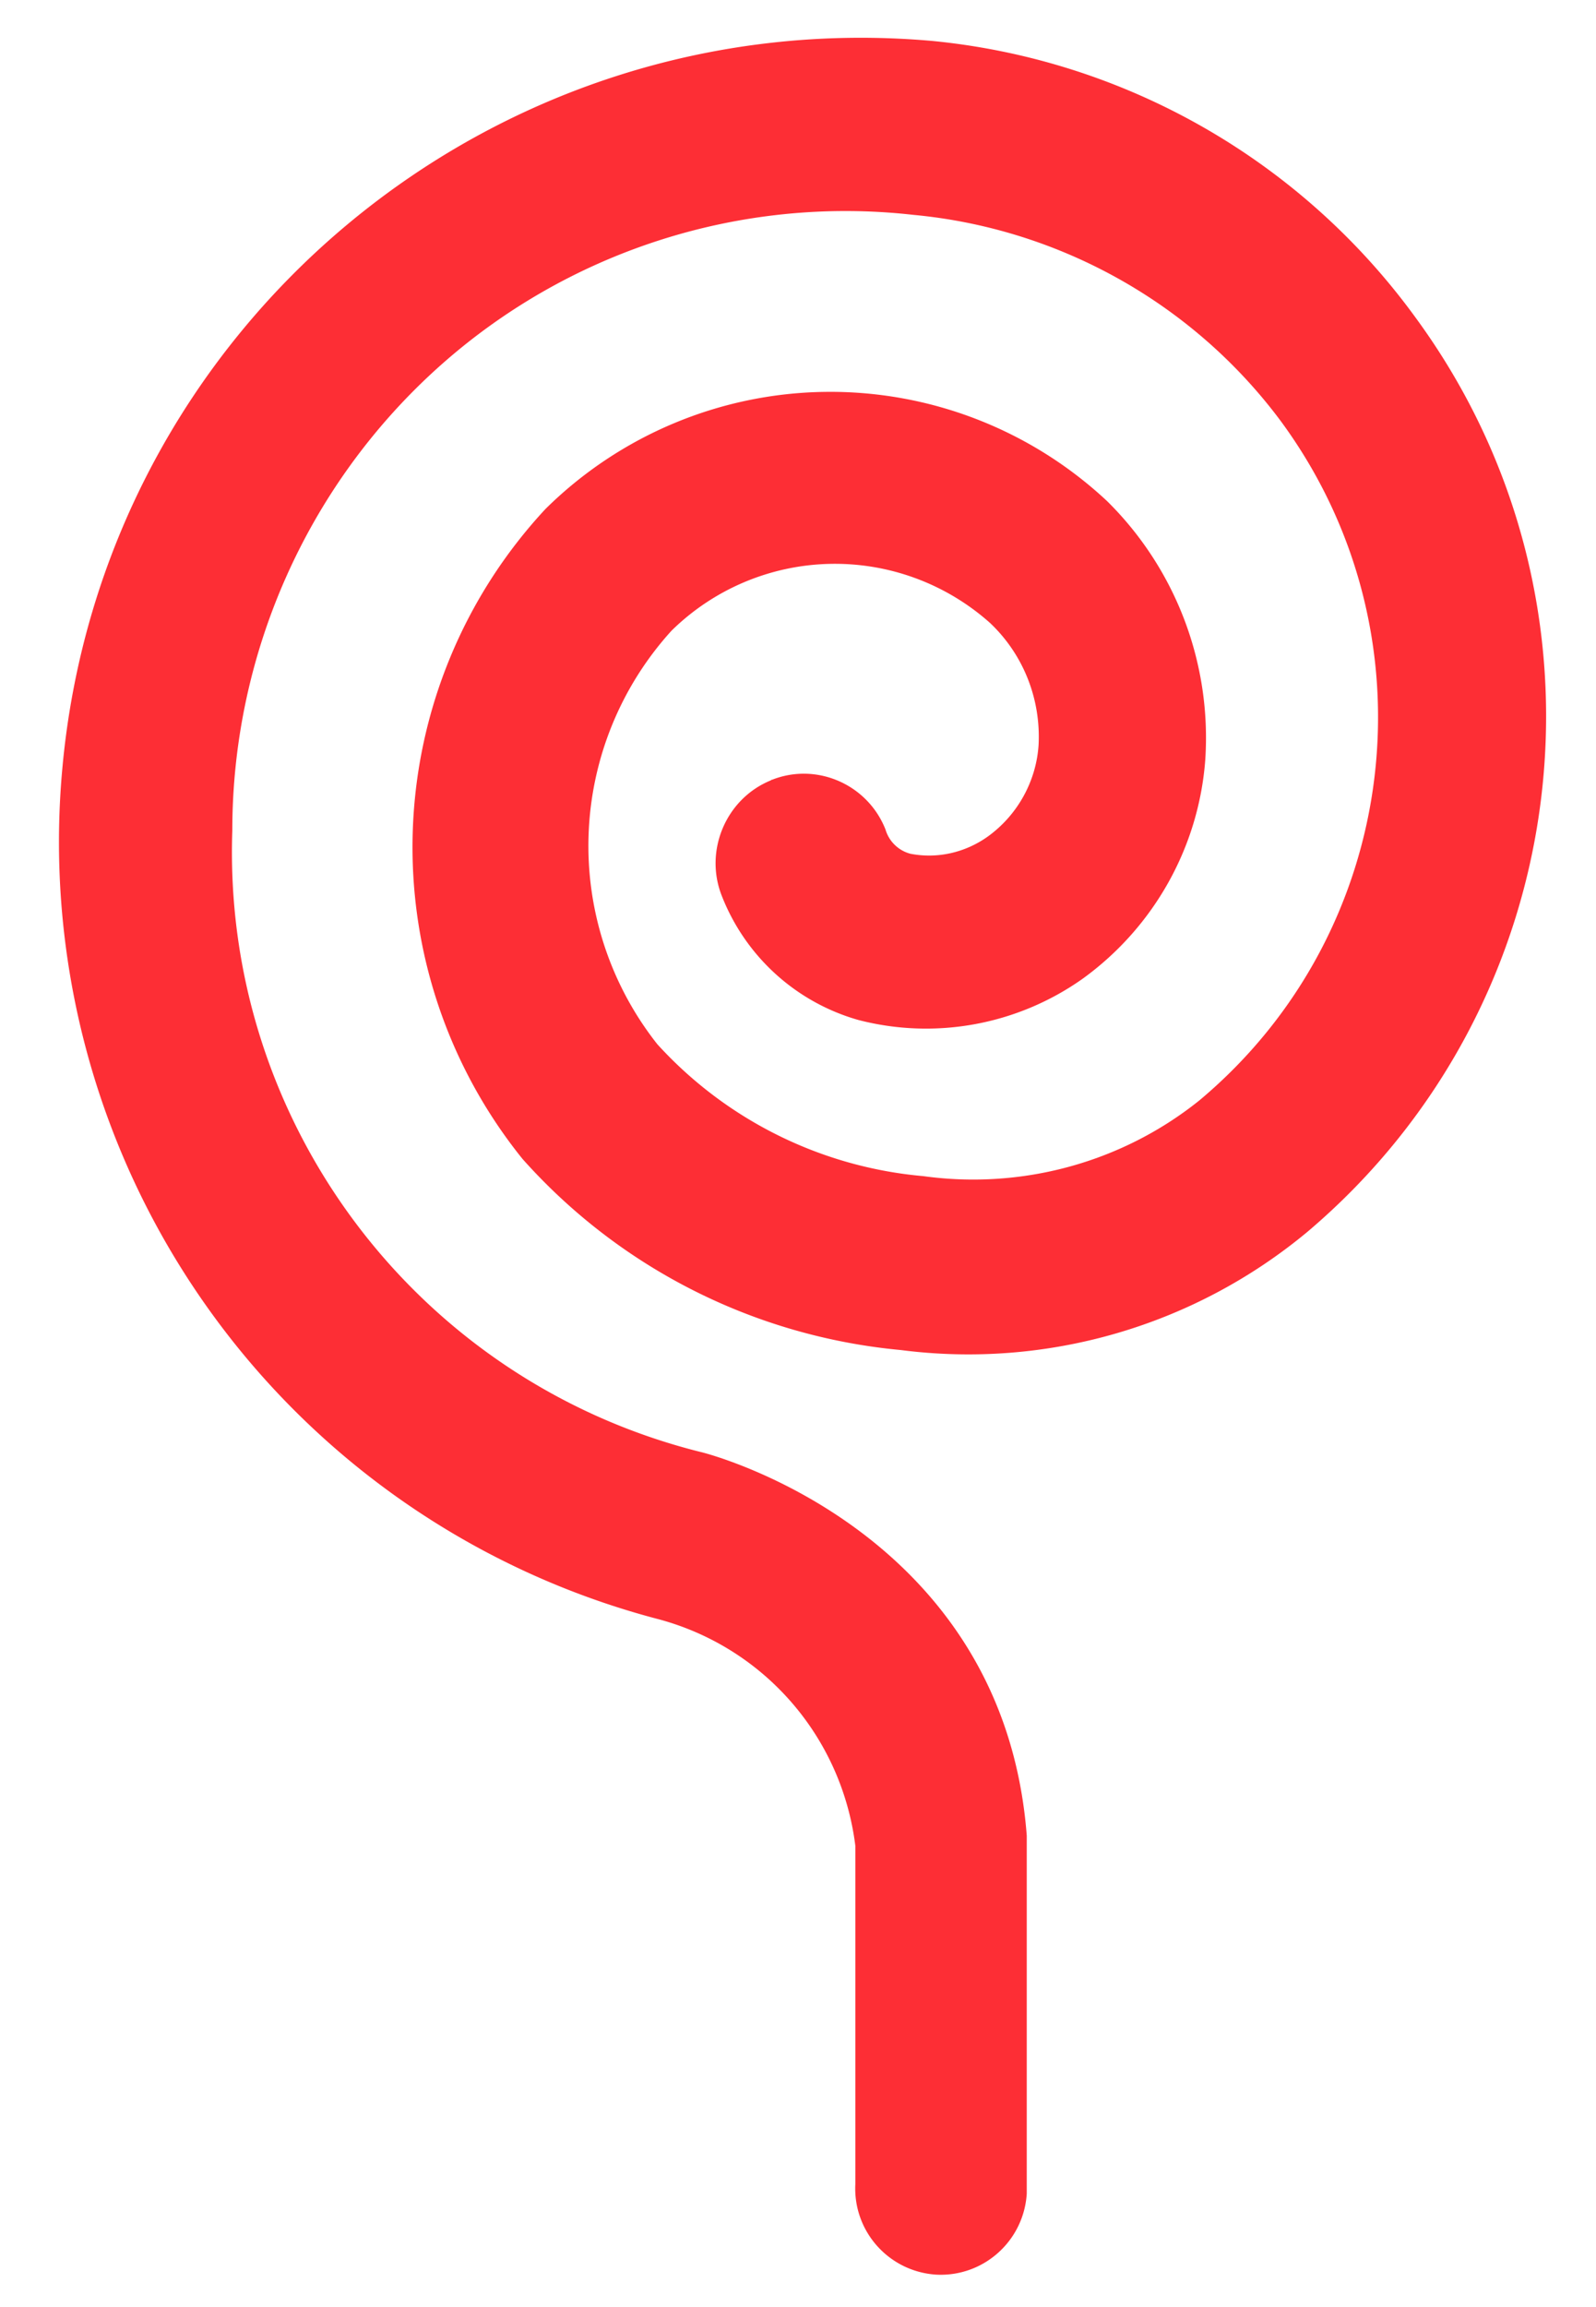 <svg width="27" height="39" fill="none" xmlns="http://www.w3.org/2000/svg"><path d="M15.77.692C8.3.032 1.7 5.562 1.05 13.042a13.58 13.58 0 0010.09 14.33c1.79.48 3.1 1.99 3.33 3.83v5.72c-.04.8.57 1.48 1.37 1.53.8.04 1.48-.57 1.53-1.37v-6.05c-.39-5.12-5.3-6.44-5.53-6.49-4.78-1.2-8.08-5.57-7.91-10.5 0-2.98 1.26-5.82 3.46-7.81 2.19-1.98 5.13-2.93 8.06-2.6 2.47.23 4.74 1.5 6.22 3.49 2.64 3.59 2.04 8.62-1.38 11.48-1.31 1.05-3 1.51-4.67 1.28a6.903 6.903 0 01-4.5-2.23 5.406 5.406 0 01.24-6.99 3.944 3.944 0 015.39-.13c.56.53.86 1.28.82 2.06-.04.62-.36 1.19-.86 1.55-.38.27-.85.38-1.31.29a.598.598 0 01-.42-.41c-.3-.76-1.16-1.14-1.92-.84-.01 0-.01 0-.02.01-.76.31-1.13 1.19-.83 1.95a3.51 3.51 0 002.31 2.1c1.31.34 2.7.08 3.8-.7 1.2-.87 1.96-2.22 2.07-3.7a5.62 5.62 0 00-1.66-4.37 6.856 6.856 0 00-9.5.13 8.391 8.391 0 00-.39 10.99c1.65 1.85 3.93 3 6.4 3.23a8.97 8.97 0 006.88-2c4.57-3.87 5.37-10.62 1.83-15.45a11.485 11.485 0 00-8.18-4.68z" fill="#FD2E35"/></svg>